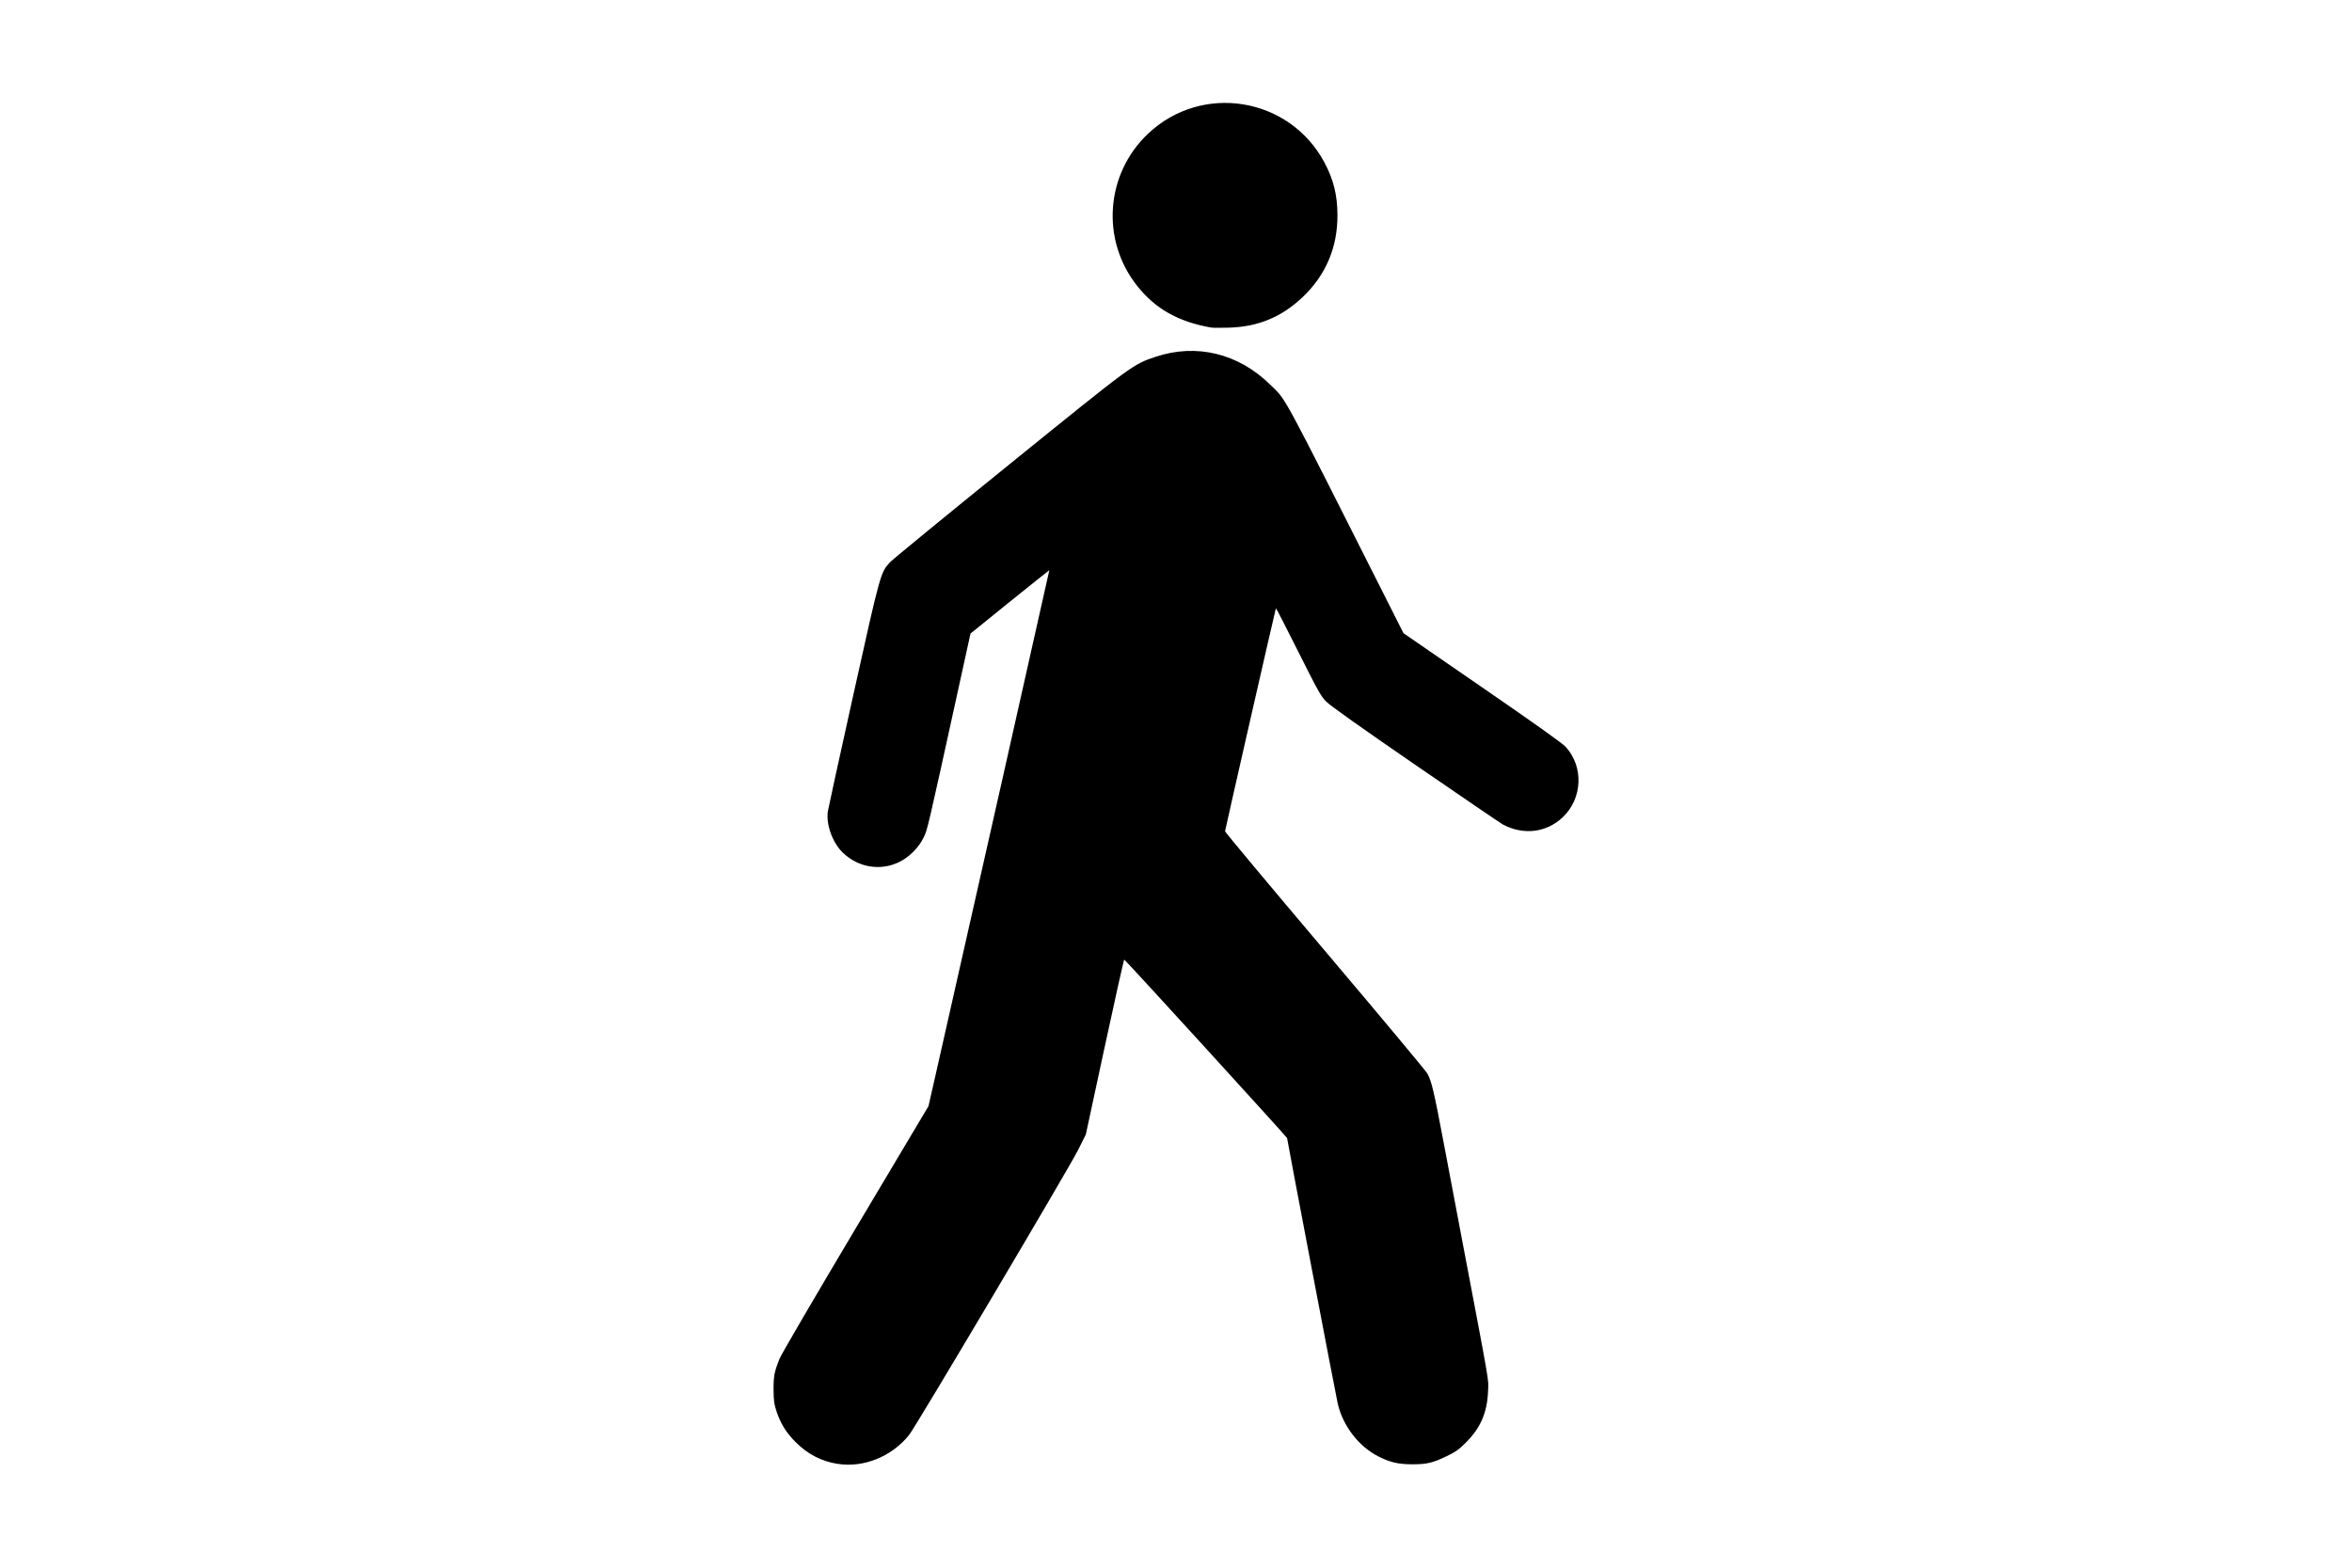 <?xml version="1.0" encoding="UTF-8" standalone="no"?>
<!-- Created with Inkscape (http://www.inkscape.org/) -->
<svg id="svg4377" xmlns:rdf="http://www.w3.org/1999/02/22-rdf-syntax-ns#" xmlns="http://www.w3.org/2000/svg" viewBox="0 0 96 64" height="100%" width="100%" version="1.1" xmlns:cc="http://creativecommons.org/ns#" xmlns:dc="http://purl.org/dc/elements/1.1/">
 <g id="layer1" transform="matrix(2,0,0,2,2.812,-32.337)">
  <path id="path4364" fill="#000" d="m15.69,46.05c-0.332-0.053-0.611-0.197-0.857-0.443-0.196-0.196-0.31-0.381-0.395-0.639-0.045-0.138-0.055-0.211-0.057-0.427-0.002-0.281,0.015-0.372,0.124-0.641,0.036-0.09,0.735-1.286,1.552-2.658l1.486-2.495,0.139-0.612c0.534-2.349,2.33-10.324,2.327-10.327-0.002-0.002-0.365,0.288-0.807,0.644l-0.802,0.649-0.235,1.071c-0.648,2.955-0.643,2.932-0.722,3.094-0.102,0.207-0.293,0.398-0.497,0.498-0.385,0.189-0.842,0.112-1.156-0.195-0.205-0.2-0.339-0.569-0.302-0.834,0.008-0.055,0.243-1.132,0.523-2.392,0.555-2.498,0.552-2.486,0.749-2.7,0.053-0.057,1.146-0.953,2.429-1.992,2.54-2.056,2.524-2.044,2.99-2.2,0.831-0.277,1.691-0.068,2.336,0.568,0.347,0.342,0.167,0.01,2.458,4.552l0.263,0.522,1.607,1.107c1.109,0.764,1.638,1.141,1.706,1.216,0.368,0.406,0.341,1.05-0.06,1.432-0.331,0.315-0.793,0.374-1.218,0.154-0.04-0.021-0.841-0.566-1.78-1.212-1.124-0.773-1.748-1.216-1.829-1.298-0.112-0.113-0.163-0.204-0.572-1.02-0.247-0.493-0.452-0.892-0.457-0.888-0.007,0.007-1.025,4.47-1.038,4.553-0.002,0.015,0.915,1.113,2.038,2.44s2.064,2.455,2.091,2.505c0.089,0.167,0.132,0.349,0.342,1.461,0.115,0.609,0.267,1.409,0.337,1.78,0.621,3.271,0.57,2.974,0.559,3.248-0.017,0.434-0.153,0.746-0.456,1.048-0.141,0.14-0.205,0.186-0.391,0.275-0.283,0.136-0.405,0.165-0.701,0.164-0.277-0-0.443-0.038-0.676-0.153-0.408-0.202-0.736-0.624-0.843-1.084-0.037-0.16-1.034-5.388-1.034-5.422,0-0.019-3.295-3.632-3.323-3.643-0.008-0.003-0.187,0.799-0.399,1.782l-0.385,1.787-0.157,0.315c-0.192,0.383-3.311,5.646-3.449,5.818-0.354,0.443-0.928,0.675-1.458,0.591zm7.629-23.194c-0.67-0.116-1.14-0.379-1.512-0.845-0.749-0.936-0.656-2.285,0.214-3.111,1.099-1.042,2.883-0.755,3.6,0.581,0.186,0.347,0.266,0.664,0.268,1.073,0.004,0.661-0.236,1.228-0.709,1.678-0.432,0.41-0.911,0.608-1.513,0.625-0.161,0.004-0.318,0.004-0.348-0.002z"/>
 </g>
</svg>
